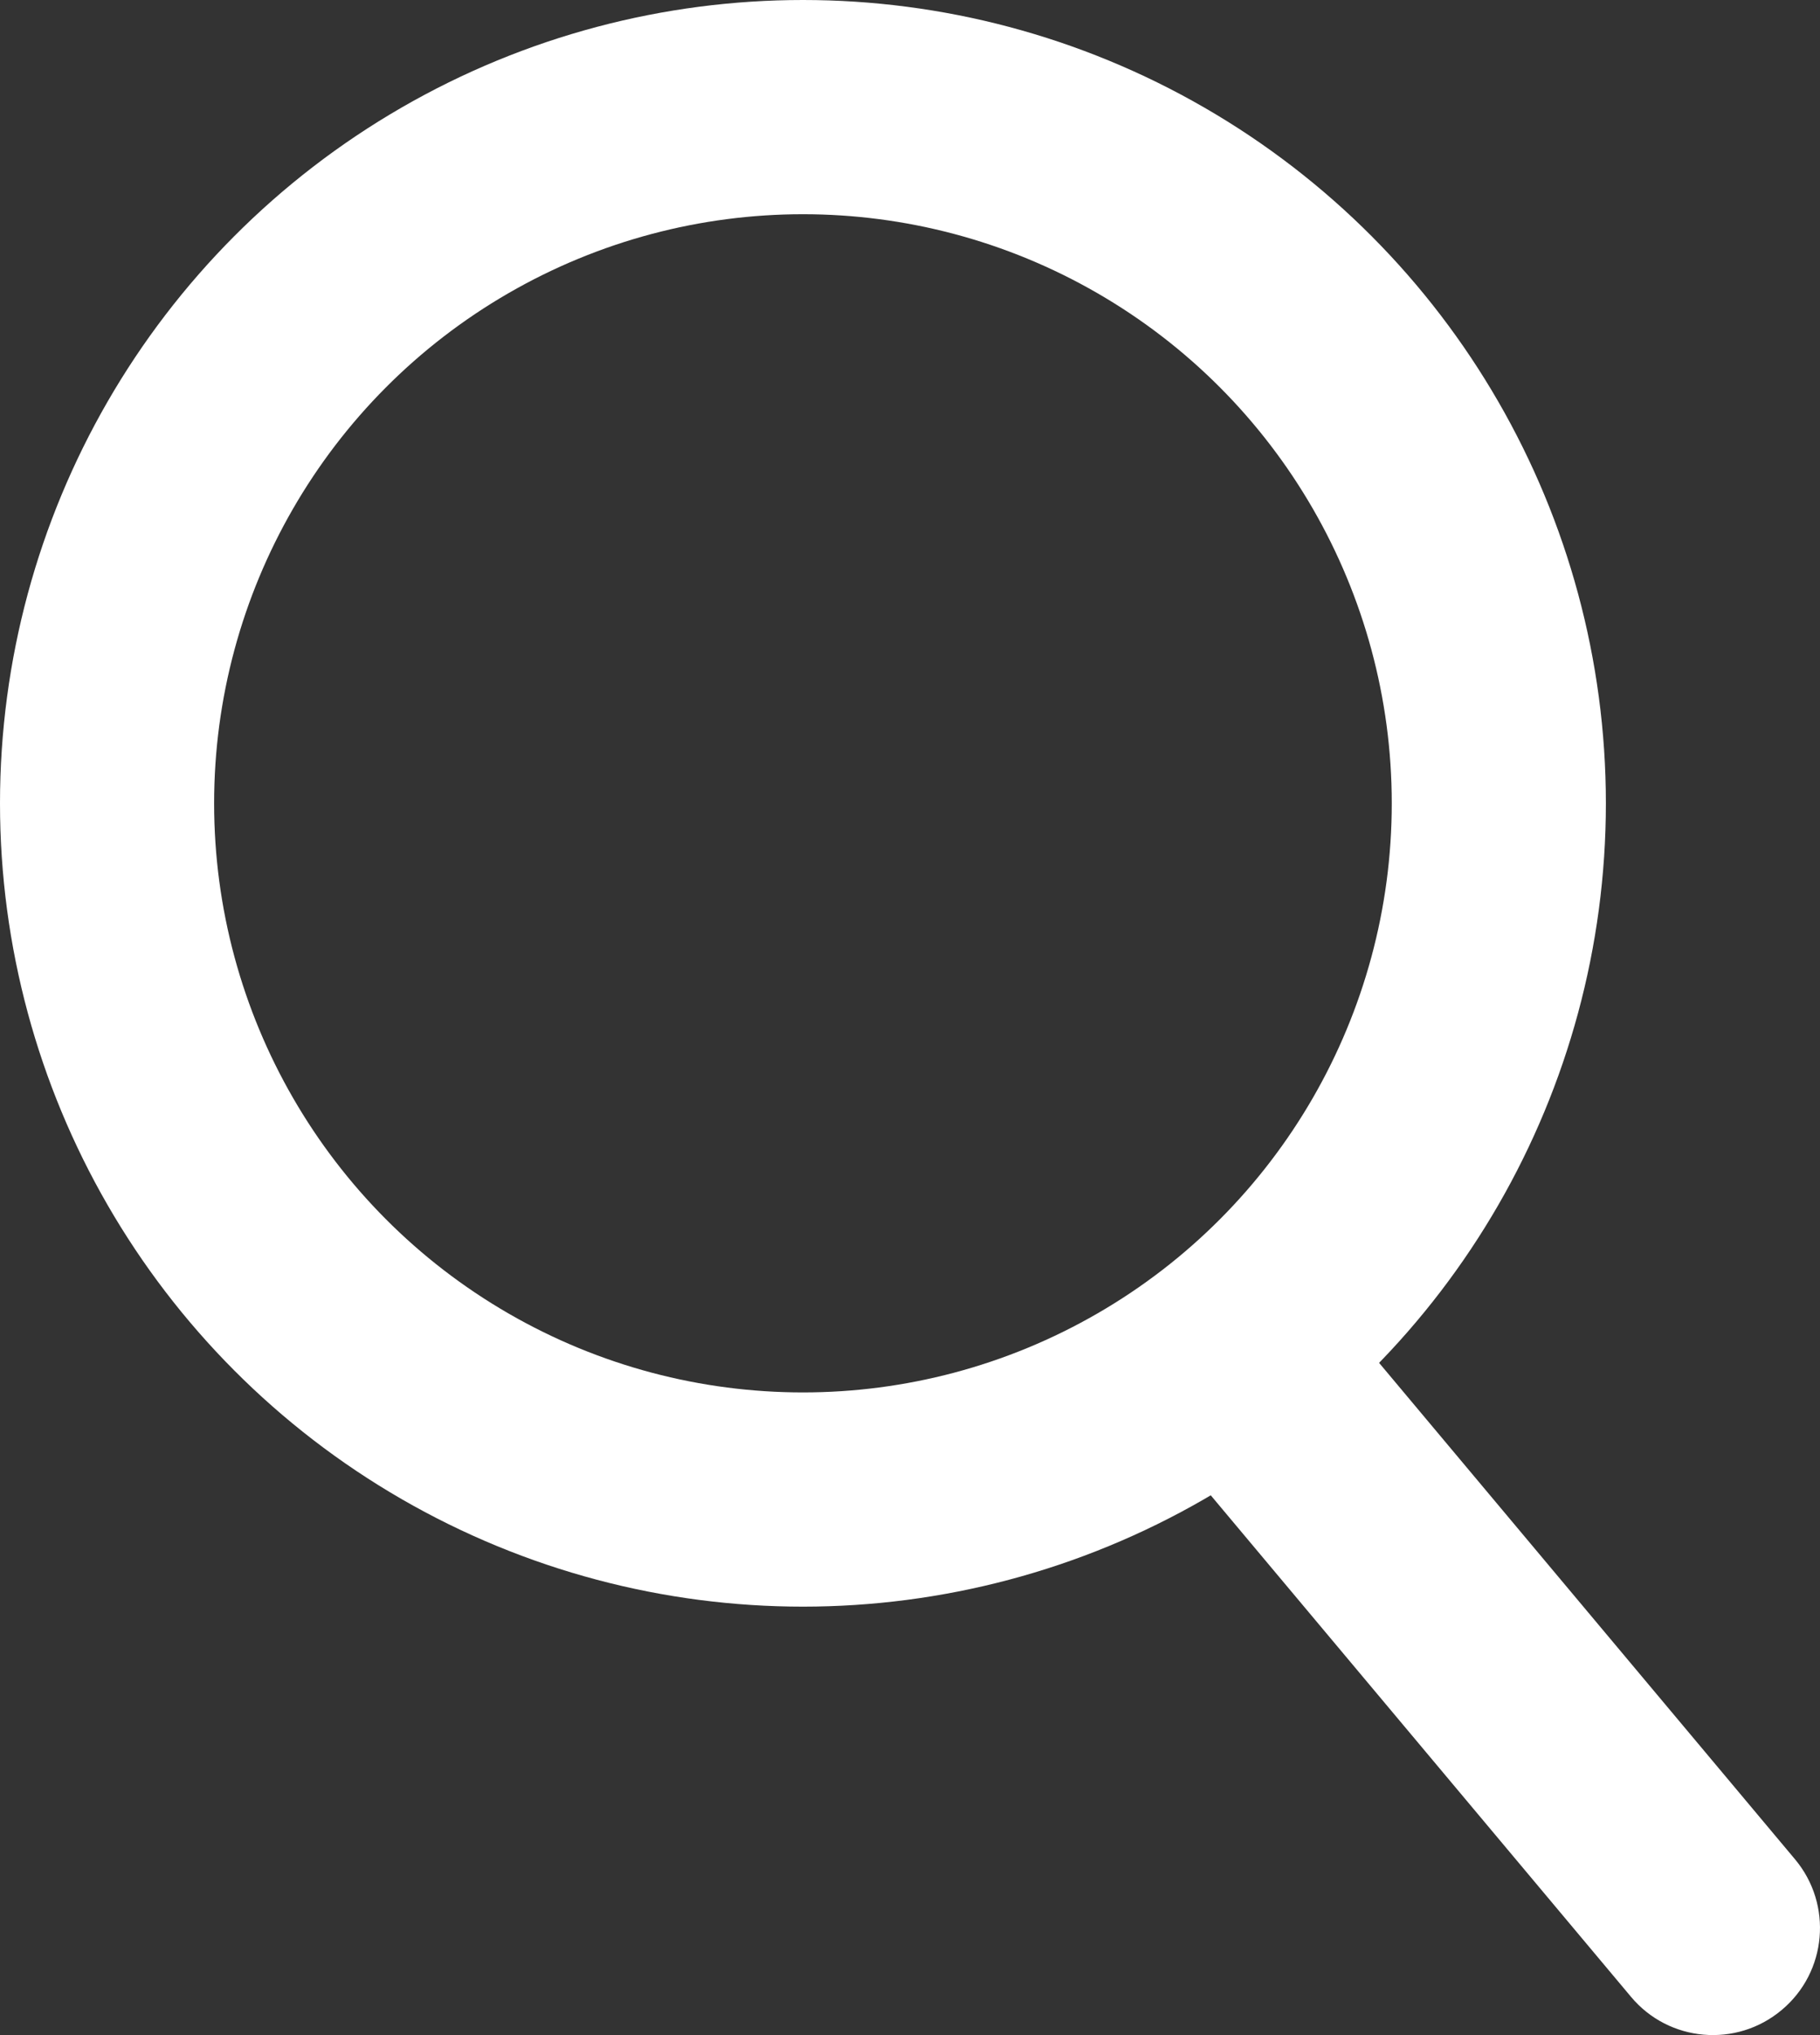 <svg width="17" height="19" viewBox="0 0 17 19" fill="none" xmlns="http://www.w3.org/2000/svg">
<rect x="0" y="0" width="17" height="19" fill="#333333" stroke="none"/>
<circle cx="7.5" cy="7.5" r="6.5" stroke="white" stroke-width="2"/>
<path d="M15.234 18.642C15.588 19.066 16.219 19.121 16.642 18.766C17.066 18.412 17.121 17.781 16.766 17.358L16 18L15.234 18.642ZM11 12.035L10.234 12.678L15.234 18.642L16 18L16.766 17.358L11.766 11.393L11 12.035Z" fill="white"/>
</svg>
